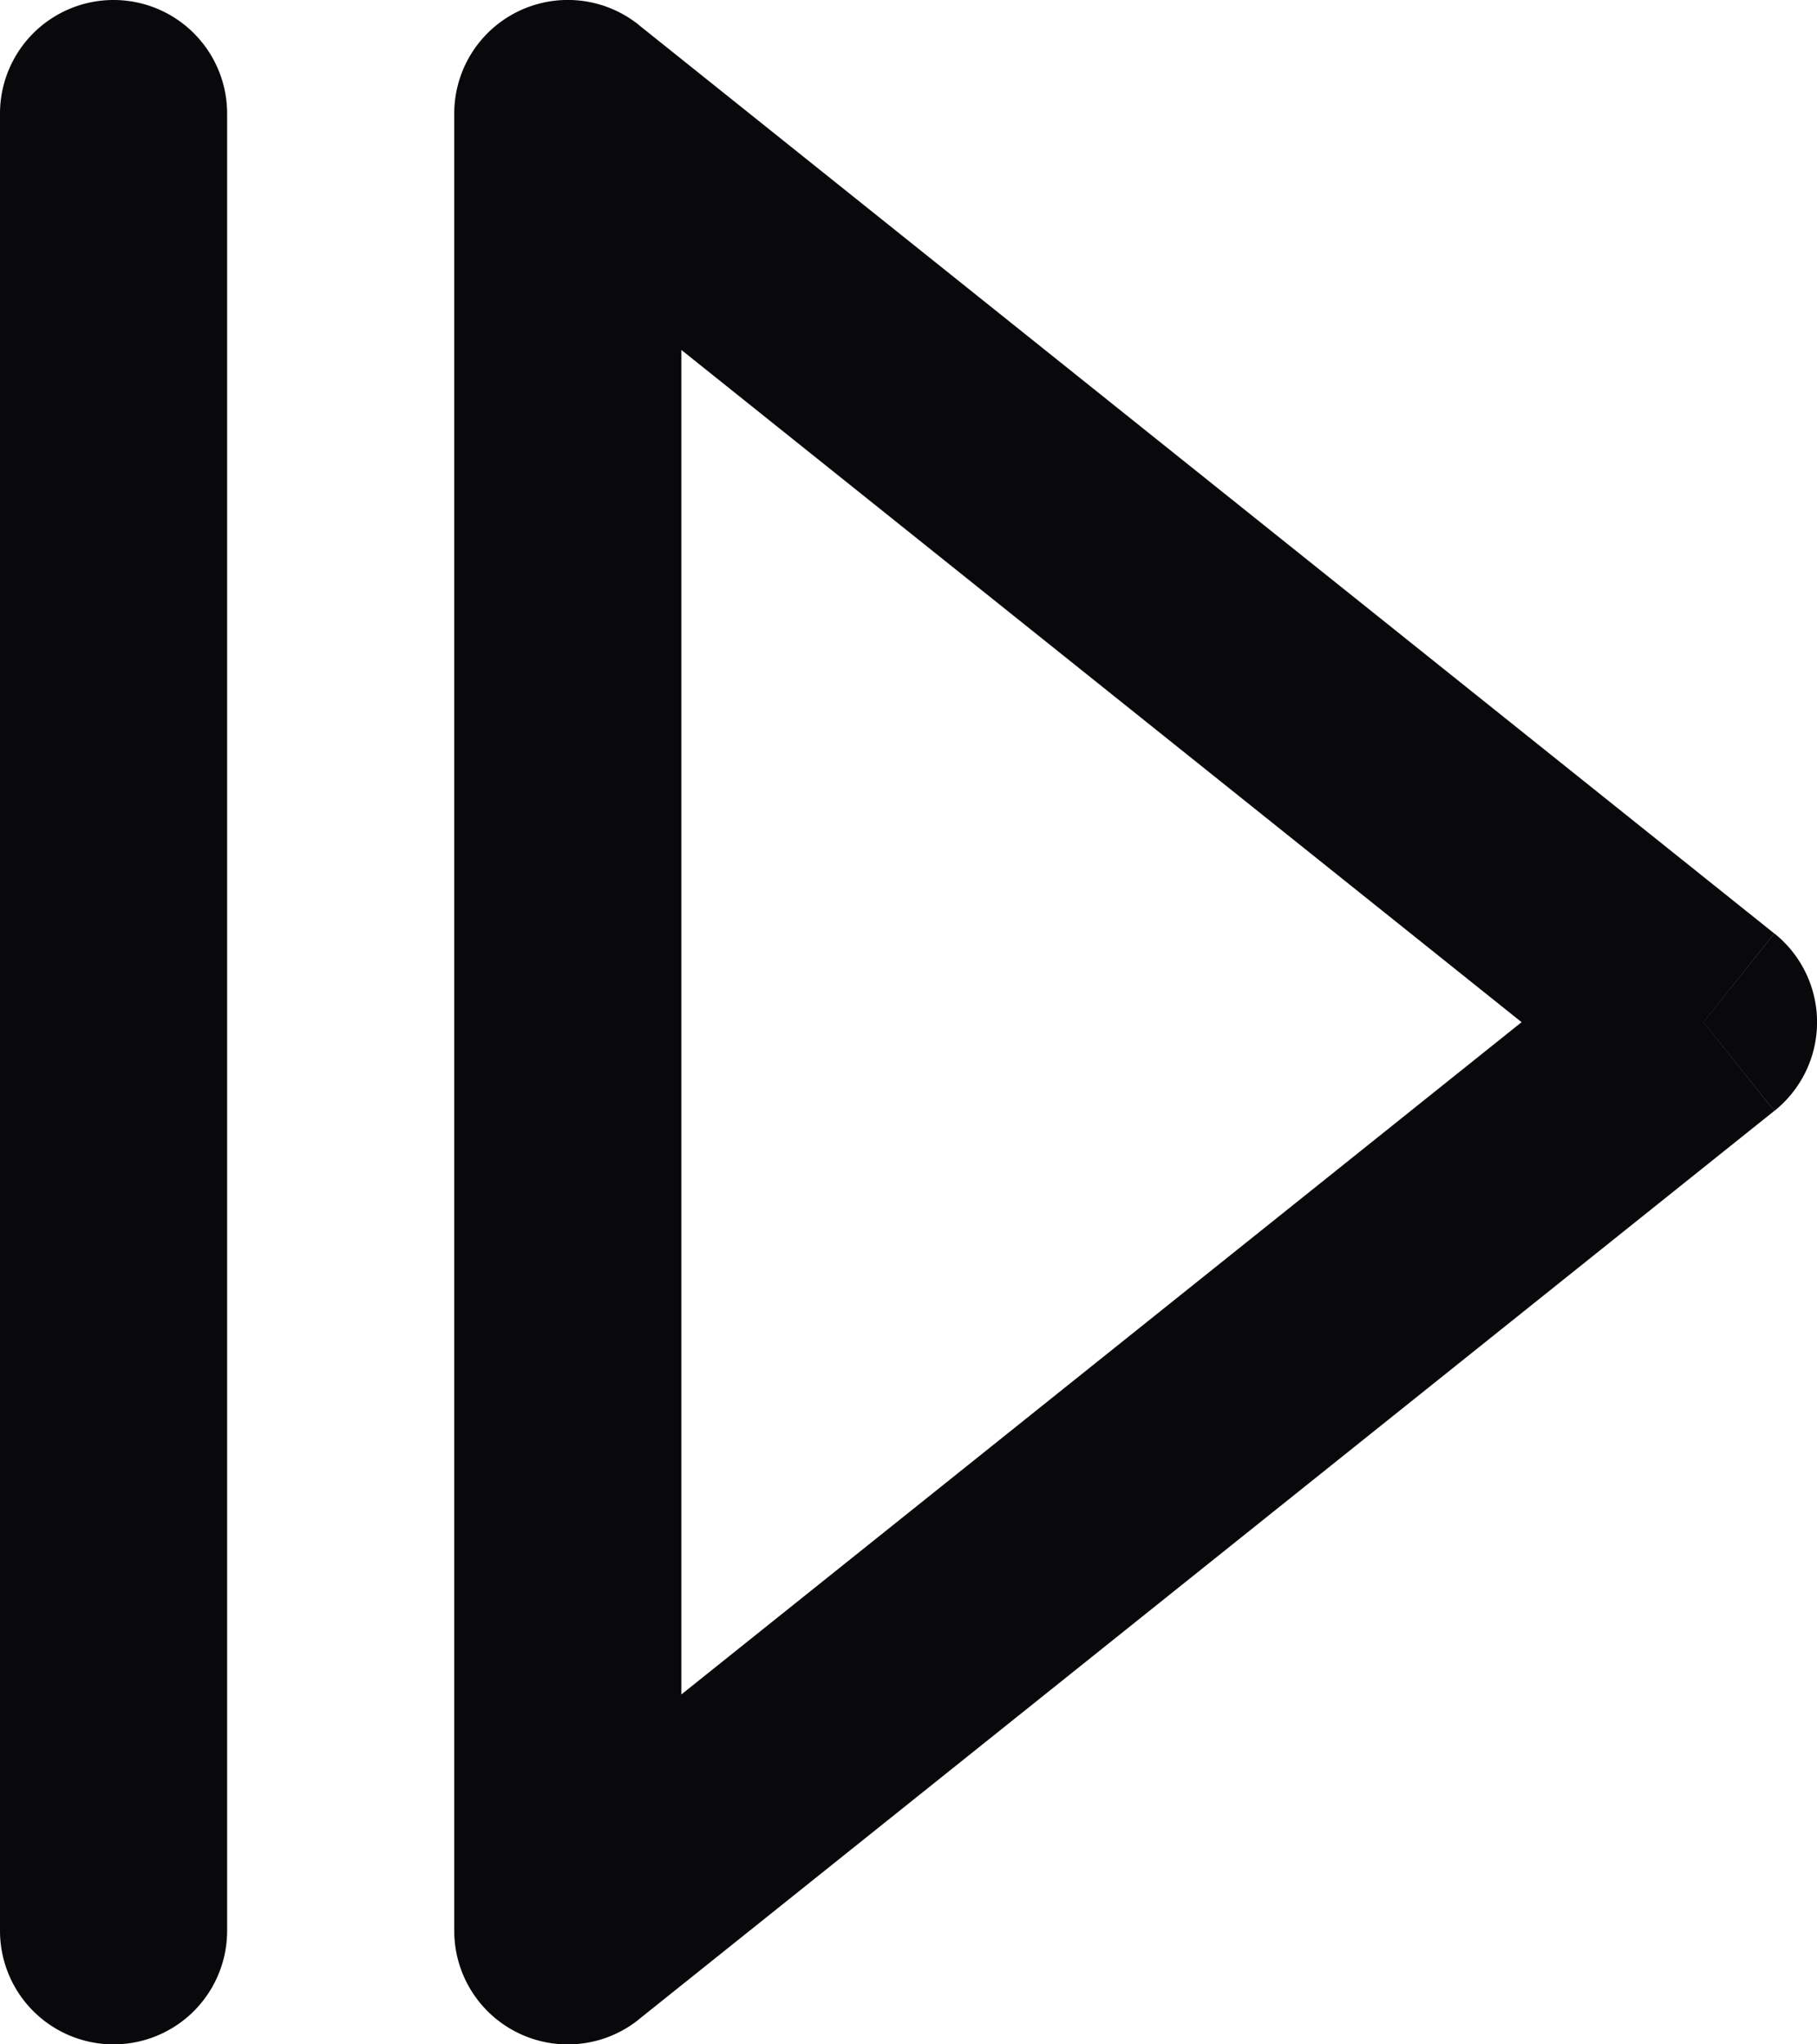 <svg id="step-forward" xmlns="http://www.w3.org/2000/svg" width="16" height="18" viewBox="0 0 16 18">
  <path id="Vector" d="M2,1A1,1,0,0,0,0,1ZM0,17a1,1,0,0,0,2,0ZM5,1,5.625.219A1,1,0,0,0,4,1ZM15,9l.625.781a1,1,0,0,0,0-1.562ZM5,17H4a1,1,0,0,0,1.625.781ZM0,1V17H2V1Zm4.375.781,10,8,1.249-1.562-10-8Zm10,6.438-10,8,1.249,1.562,10-8ZM6,17V1H4V17Z" transform="translate(0 0)" fill="#09090b"/>
</svg>
